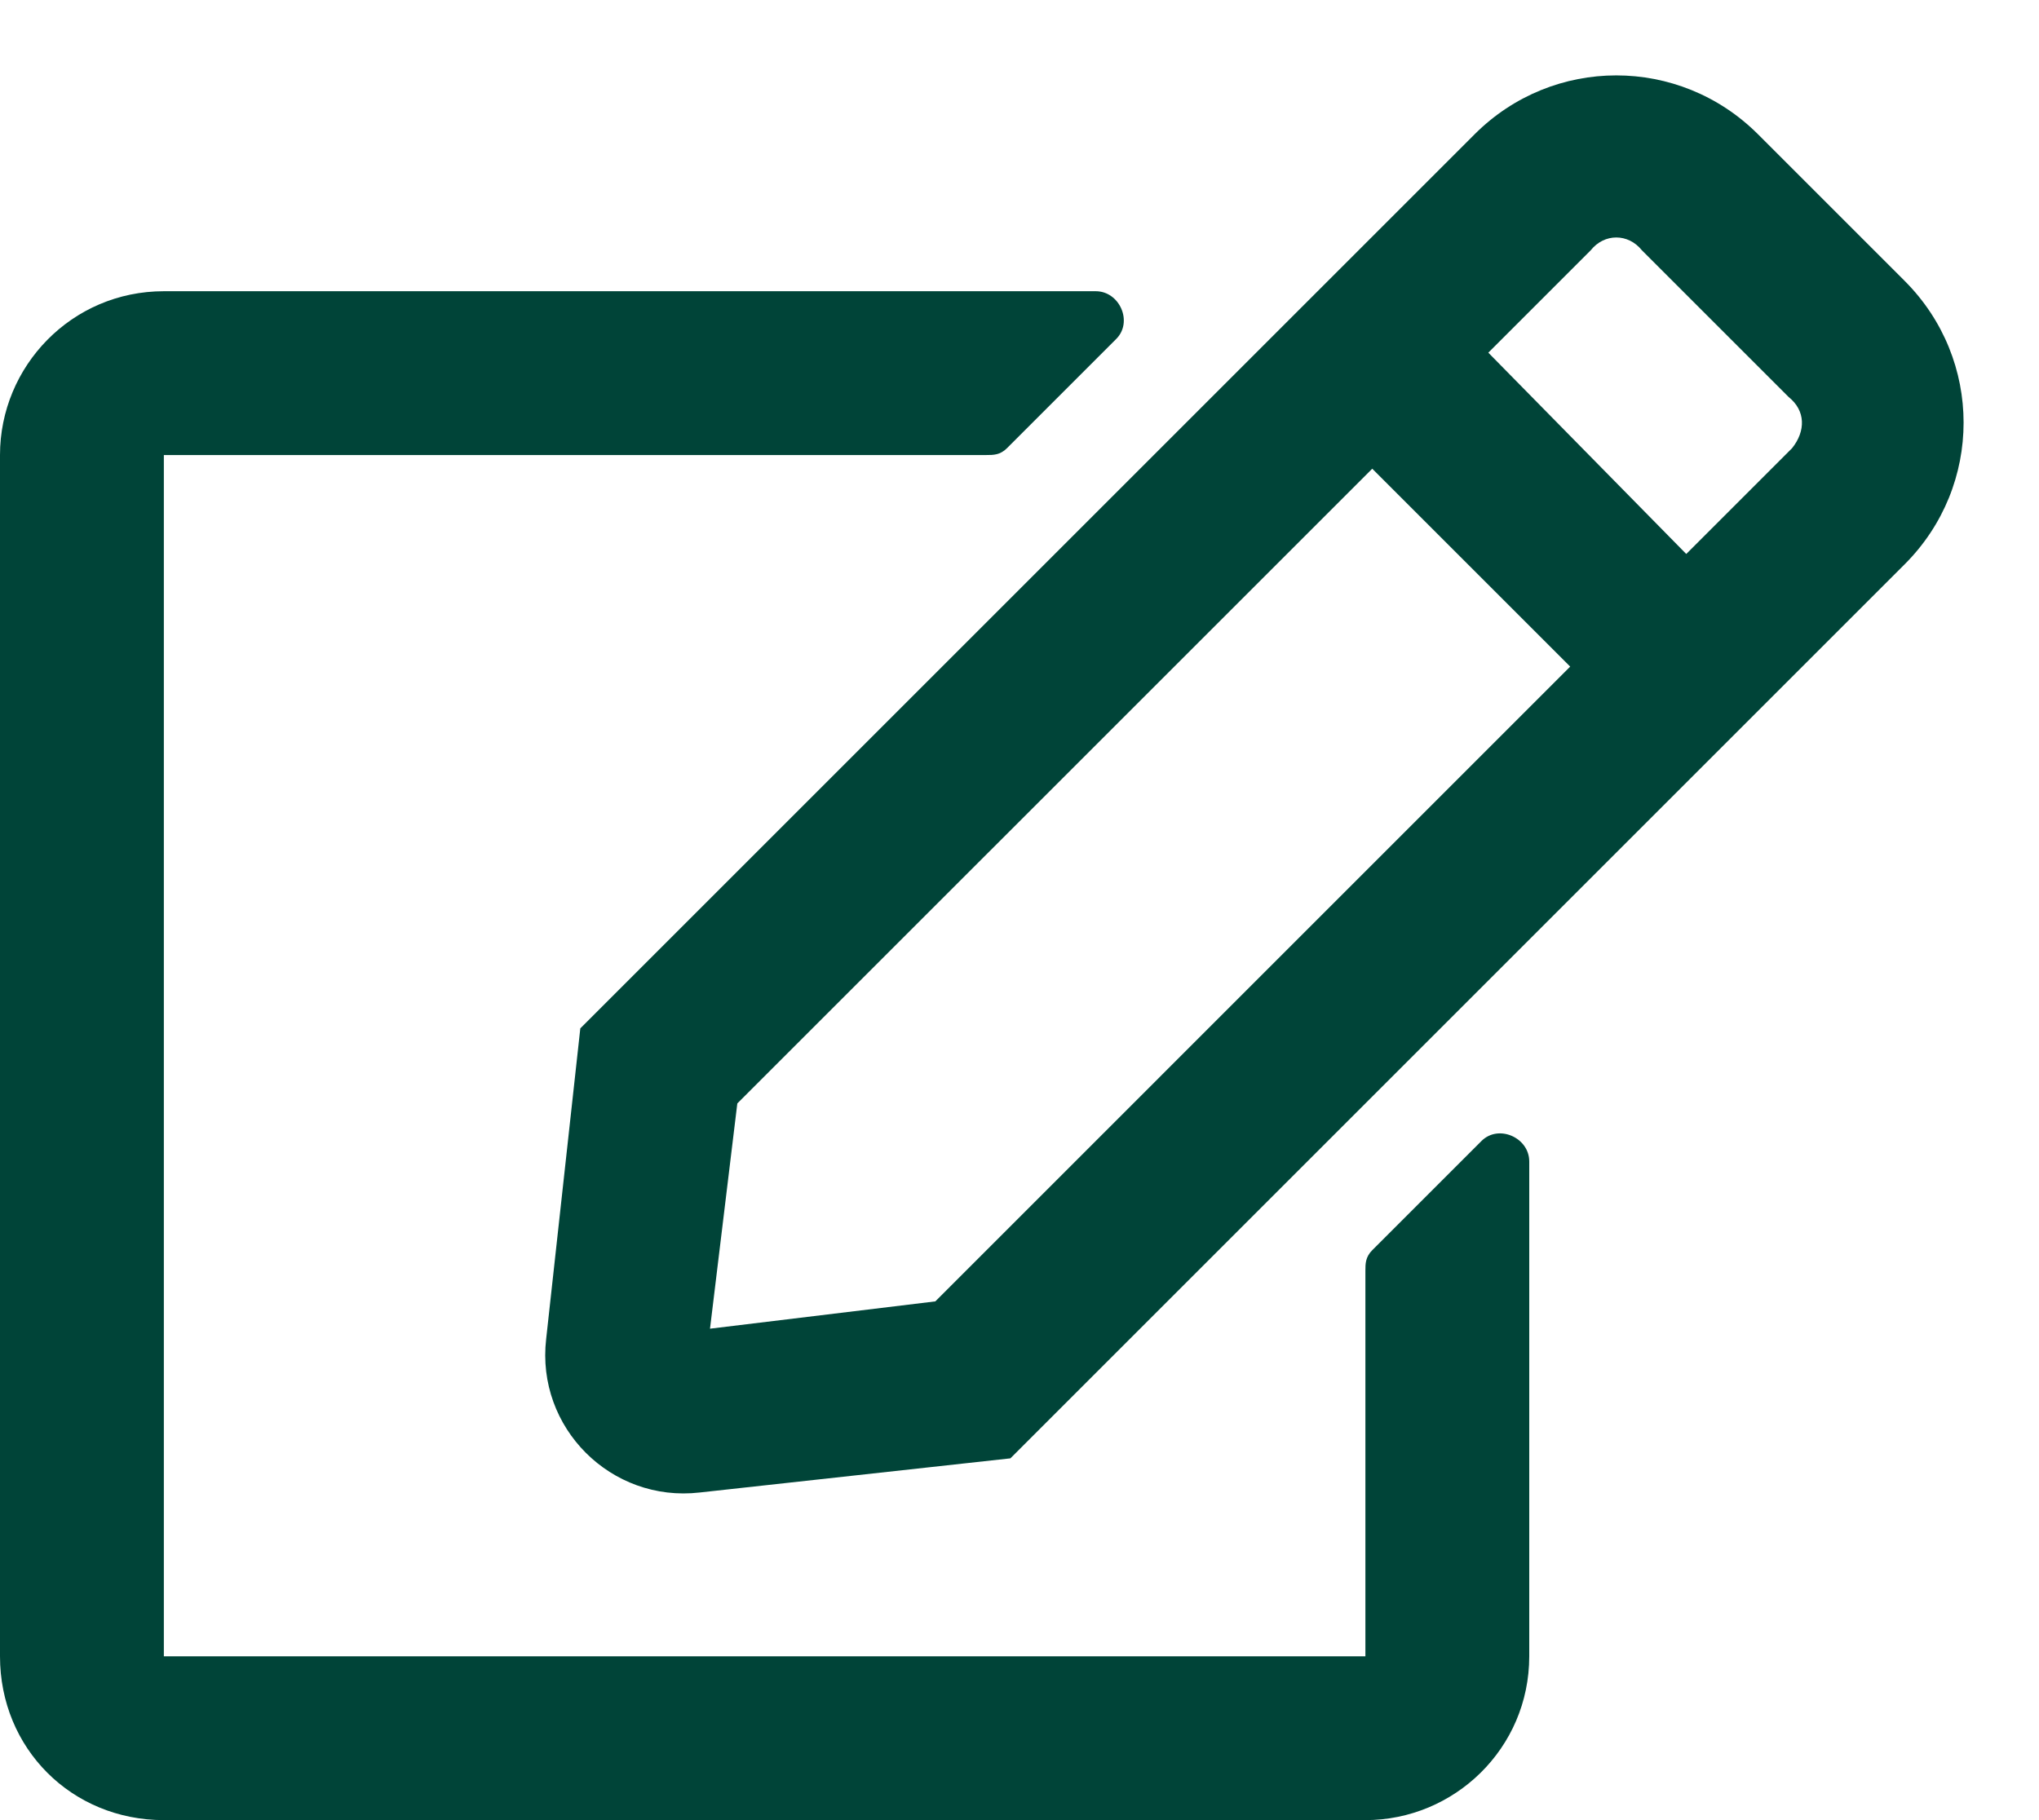 <svg width="28" height="25" viewBox="0 0 28 25" fill="none" xmlns="http://www.w3.org/2000/svg">
<path d="M18.844 17.172L20.344 15.672C20.578 15.438 21 15.625 21 15.953V22.75C21 24.016 19.969 25 18.75 25H2.25C0.984 25 0 24.016 0 22.75V6.25C0 5.031 0.984 4 2.25 4H15.047C15.375 4 15.562 4.422 15.328 4.656L13.828 6.156C13.734 6.25 13.641 6.25 13.547 6.25H2.25V22.75H18.75V17.453C18.75 17.359 18.75 17.266 18.844 17.172ZM26.156 7.75L13.875 20.031L9.609 20.5C8.391 20.641 7.359 19.609 7.5 18.391L7.969 14.125L20.25 1.844C21.328 0.766 23.062 0.766 24.141 1.844L26.156 3.859C27.234 4.938 27.234 6.672 26.156 7.75ZM21.562 9.156L18.844 6.438L10.125 15.156L9.75 18.25L12.844 17.875L21.562 9.156ZM24.562 5.453L22.547 3.438C22.359 3.203 22.031 3.203 21.844 3.438L20.438 4.844L23.156 7.609L24.609 6.156C24.797 5.922 24.797 5.641 24.562 5.453Z" fill="#004438"/>
</svg>
